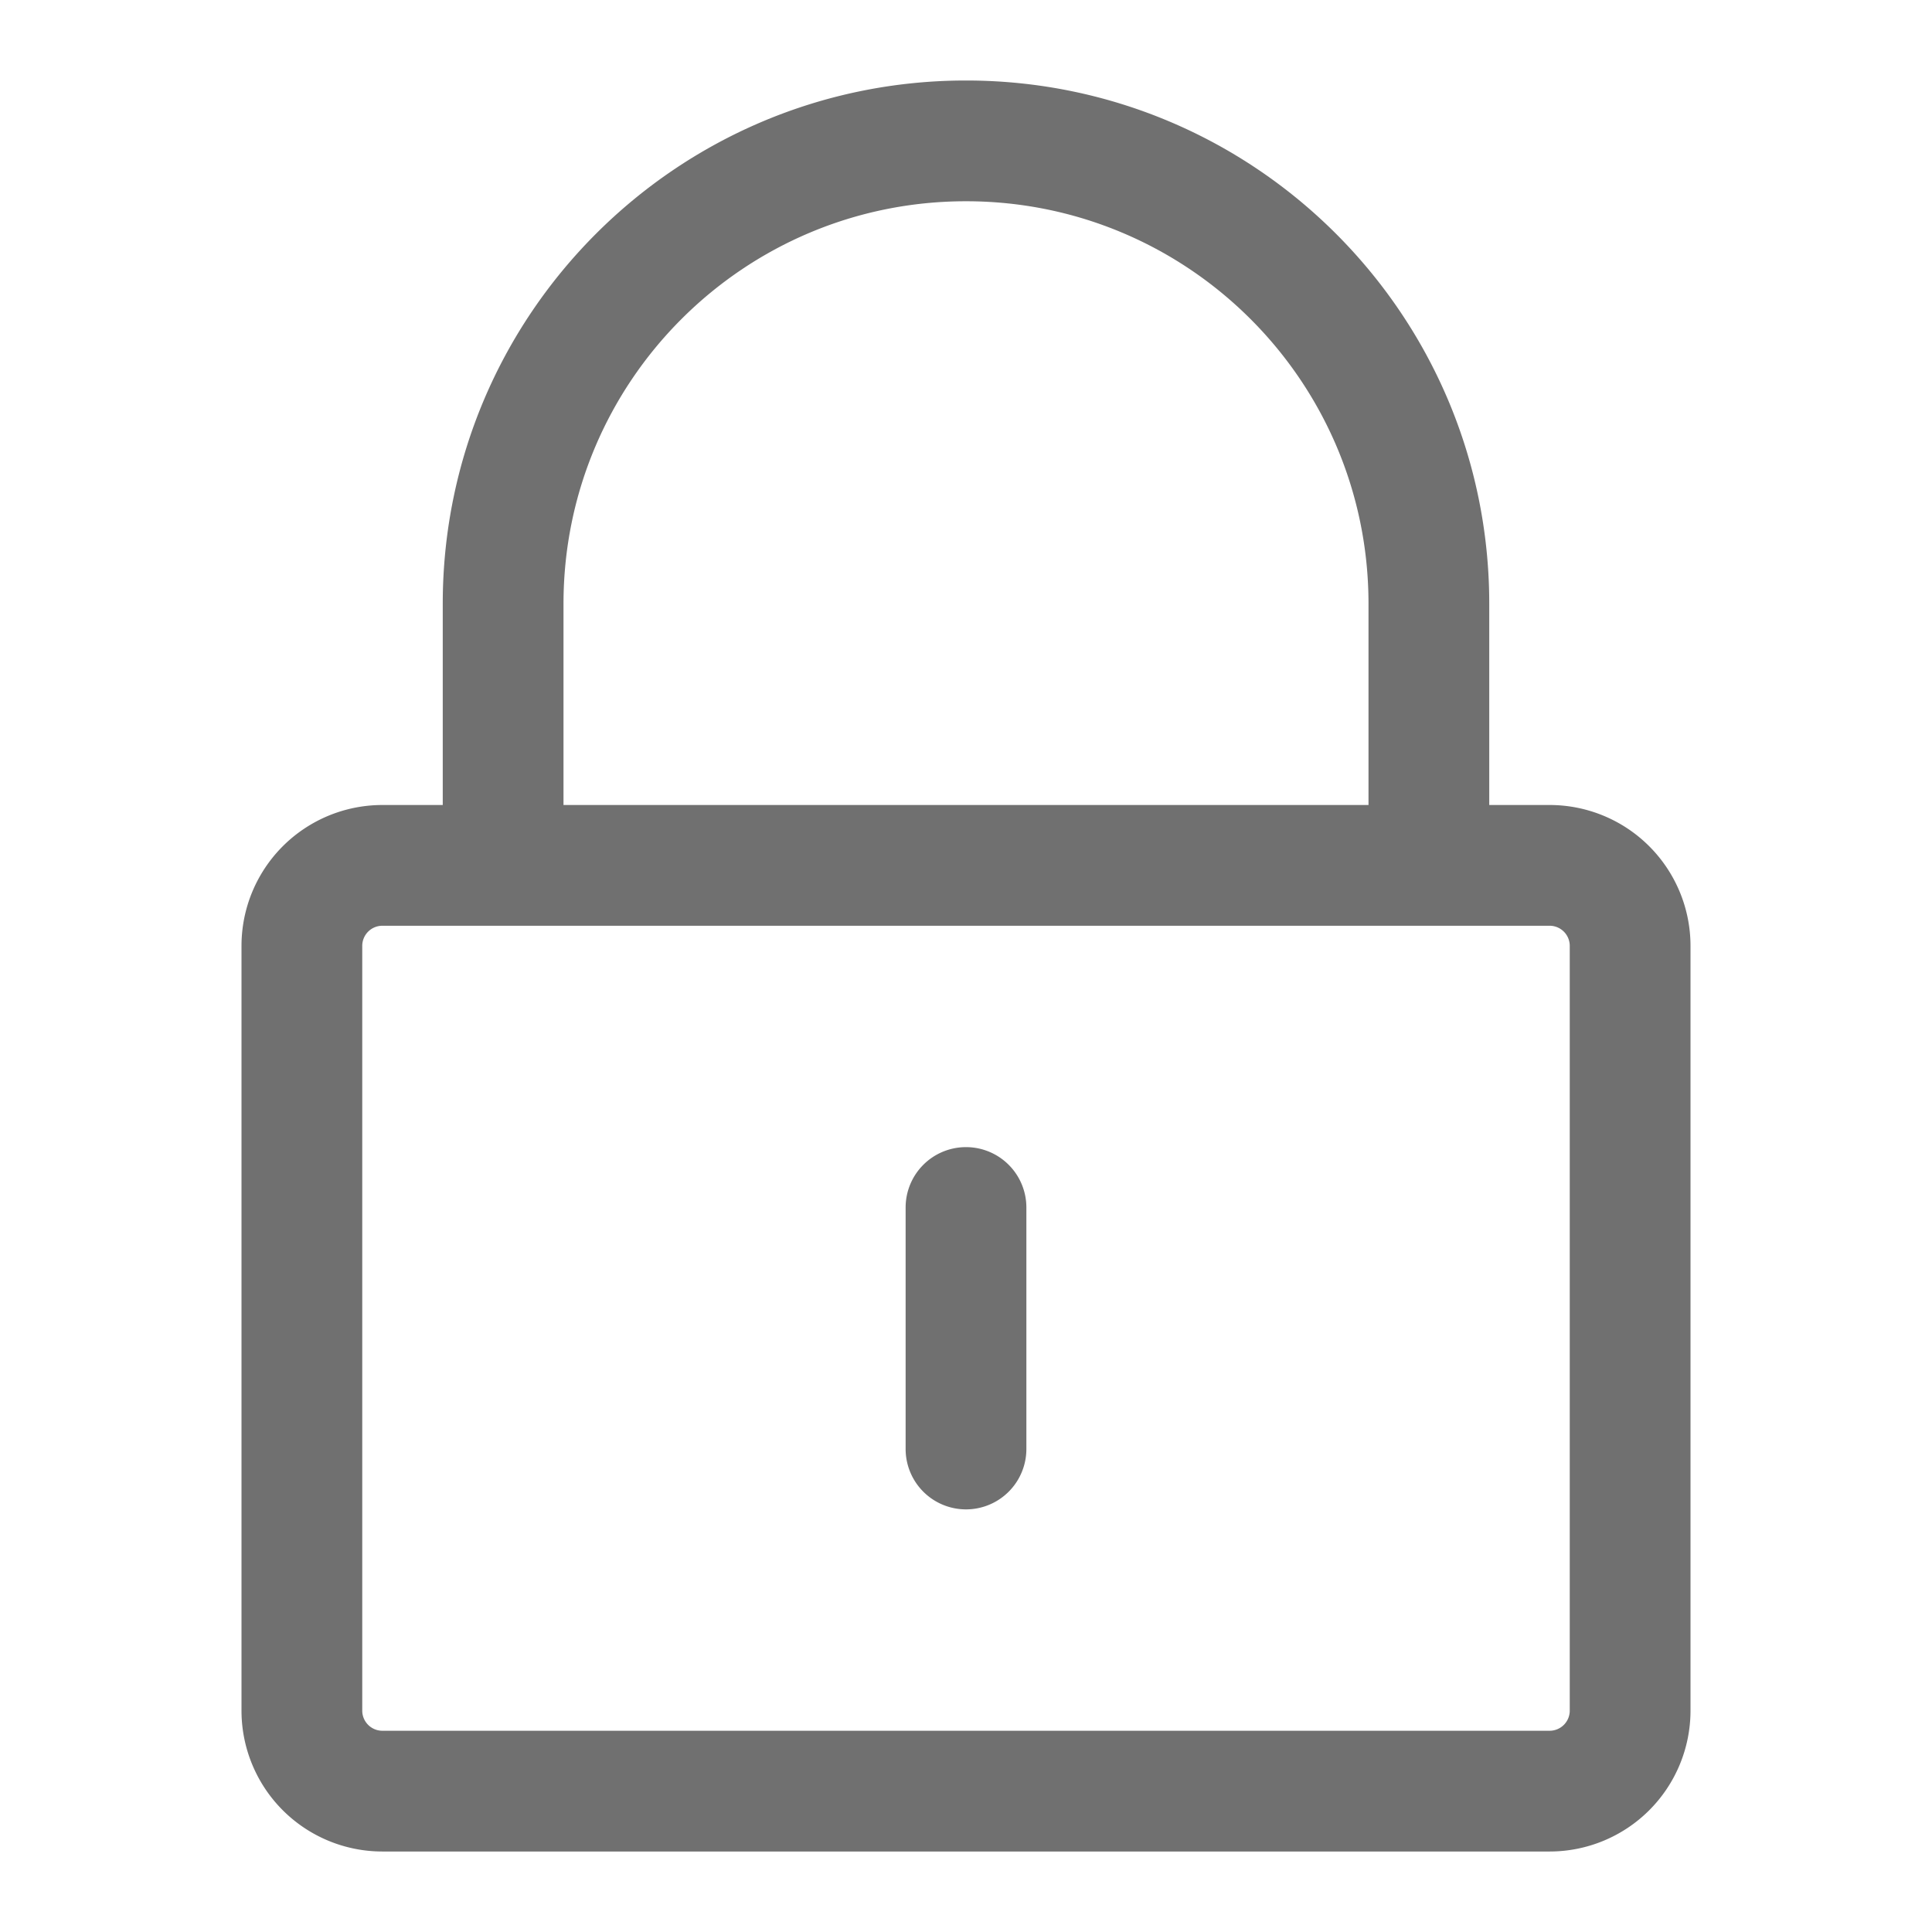 <svg t="1630138177301" class="icon" viewBox="0 0 1024 1024" version="1.1" xmlns="http://www.w3.org/2000/svg" p-id="9618" width="32" height="32"><path d="M512 42.667c153.173 0 277.333 124.16 277.333 277.333v106.667h32a74.667 74.667 0 0 1 74.667 74.667v405.333a74.667 74.667 0 0 1-74.667 74.667h-618.667A74.667 74.667 0 0 1 128 906.667v-405.333A74.667 74.667 0 0 1 202.667 426.667H234.667v-106.667c0-153.173 124.16-277.333 277.333-277.333z m309.333 448h-618.667a10.667 10.667 0 0 0-10.667 10.667v405.333a10.667 10.667 0 0 0 10.667 10.667h618.667a10.667 10.667 0 0 0 10.667-10.667v-405.333a10.667 10.667 0 0 0-10.667-10.667zM512 608a32 32 0 0 1 32 32v128a32 32 0 0 1-64 0v-128a32 32 0 0 1 32-32zM512 106.667c-117.824 0-213.333 95.509-213.333 213.333v106.667h426.667v-106.667c0-117.824-95.509-213.333-213.333-213.333z" p-id="9619" fill="#707070"></path></svg>
